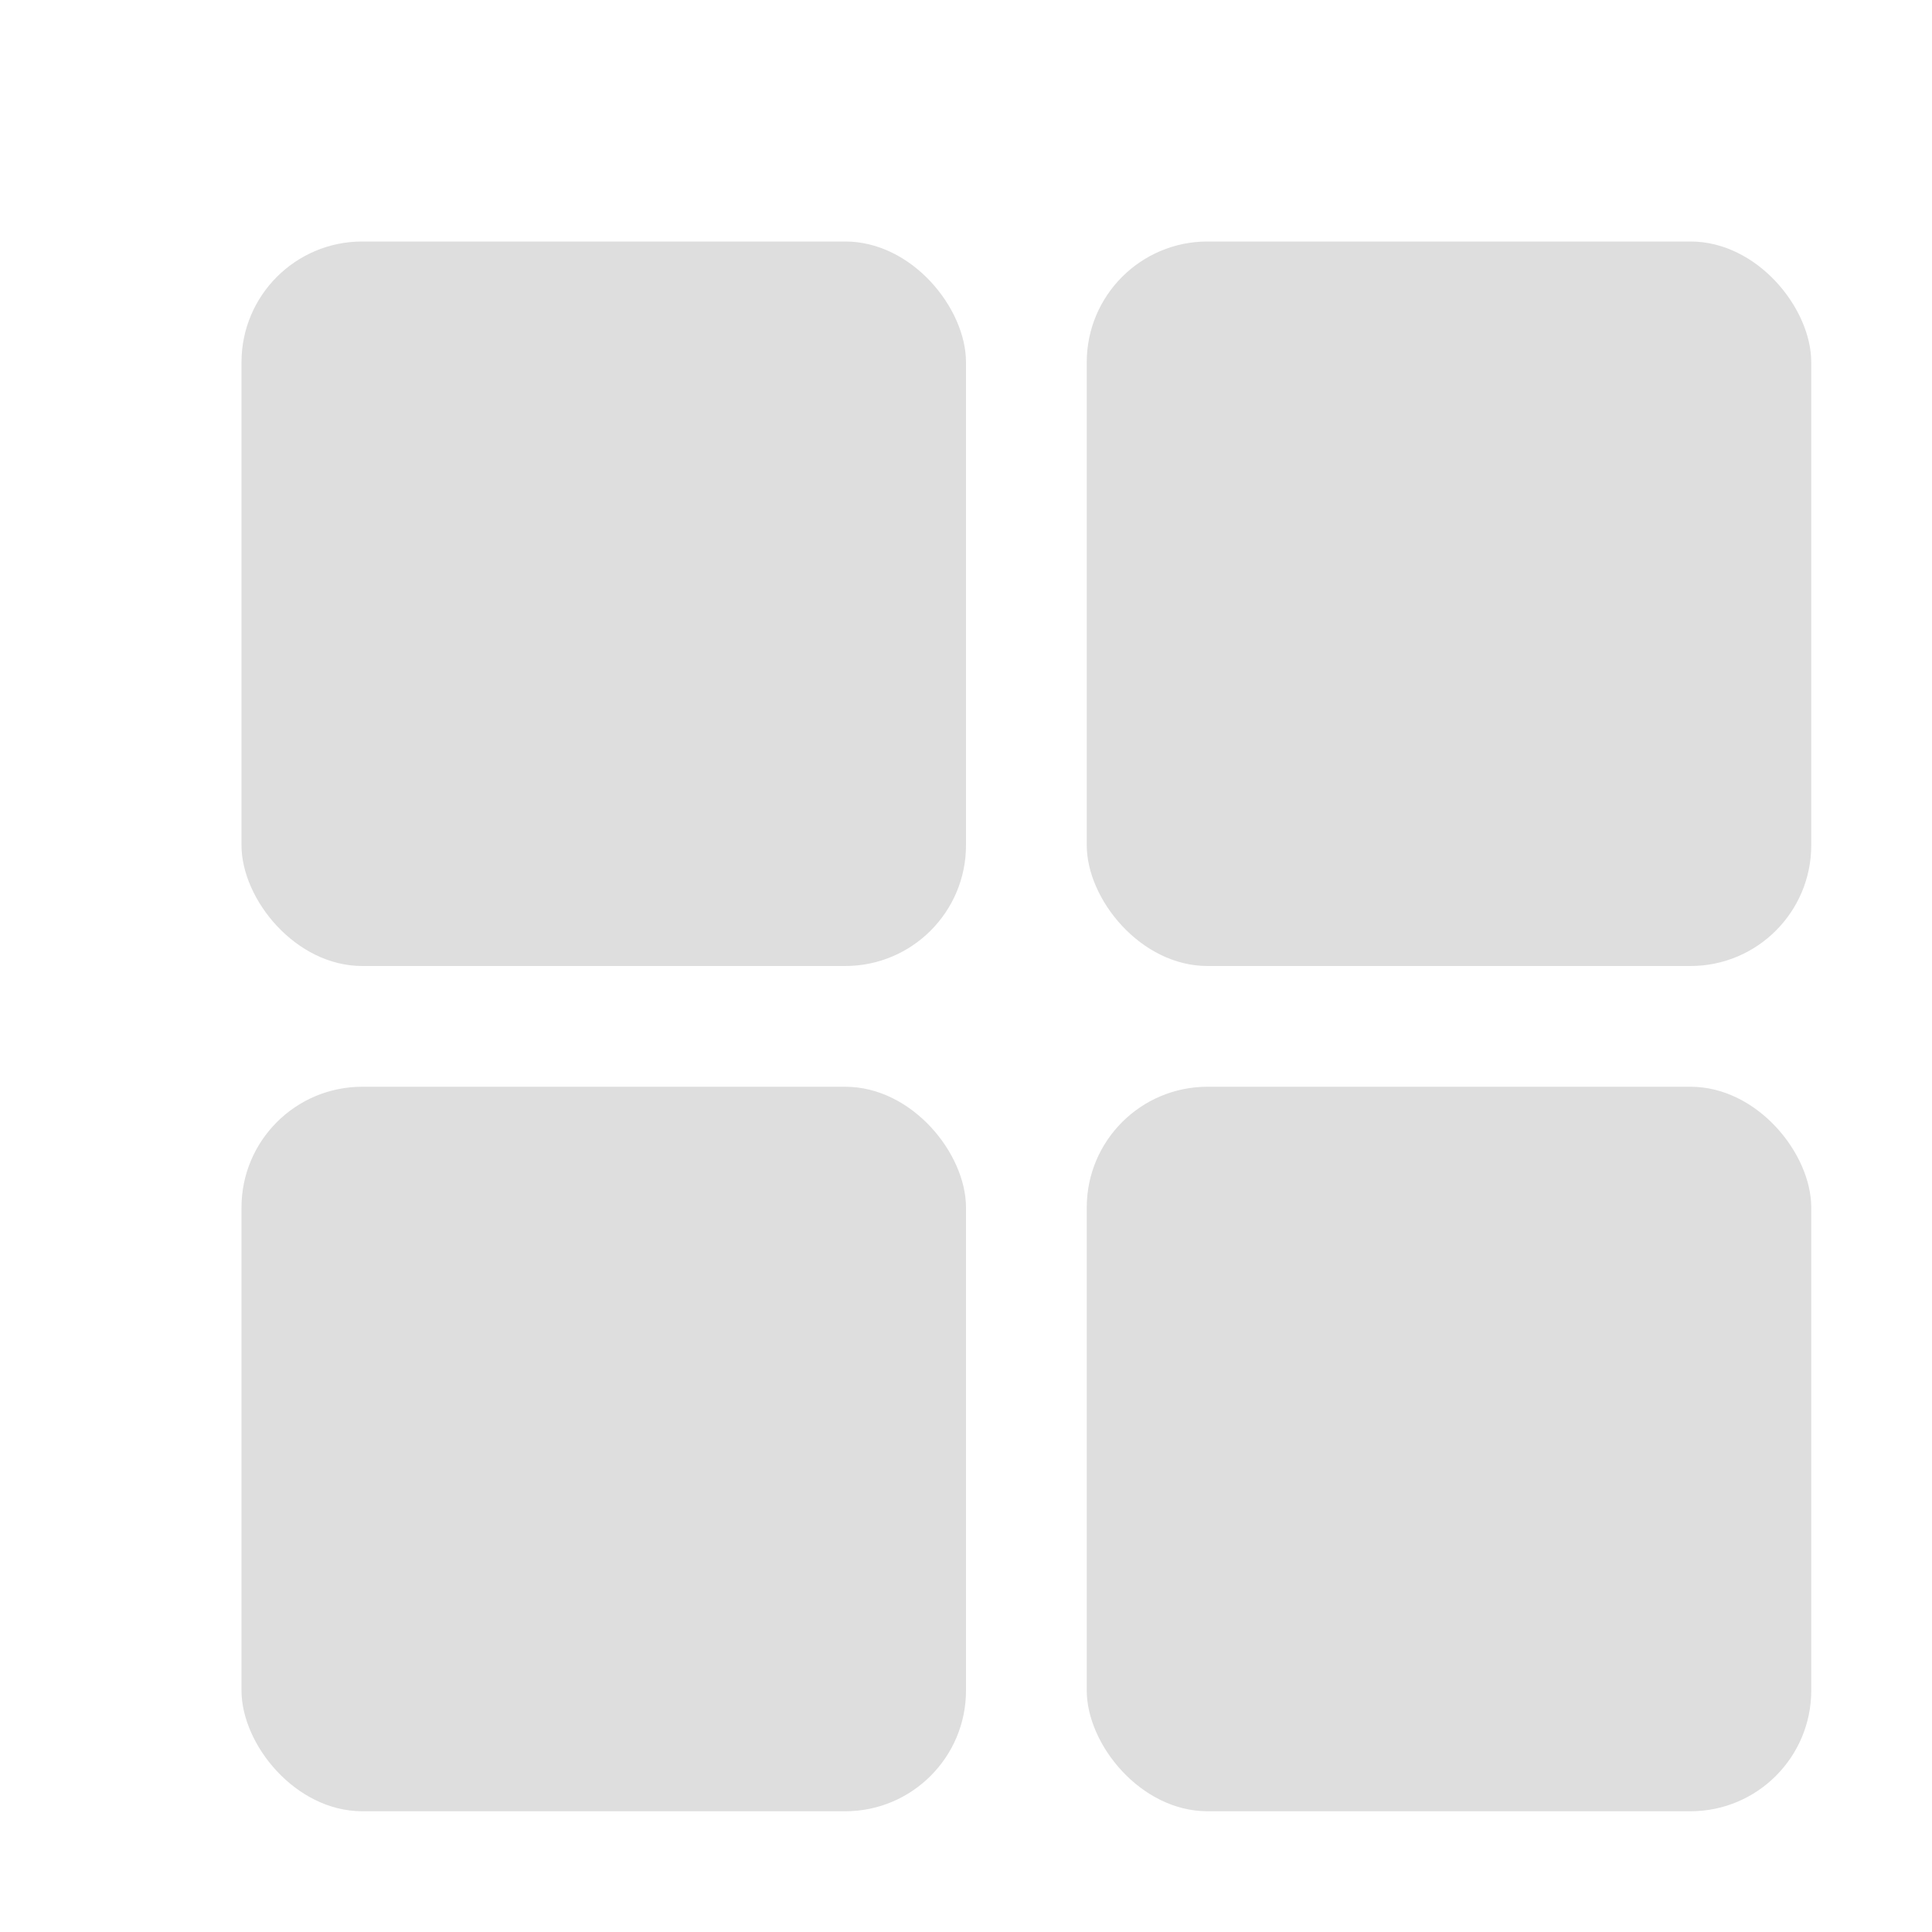 <svg xmlns="http://www.w3.org/2000/svg" width="16" height="16"><g fill="currentColor" style="color:#dedede"><rect width="6" height="6" x="2" y="2" rx="1" ry="1"/><rect width="6" height="6" x="9" y="2" rx="1" ry="1"/><rect width="6" height="6" x="9" y="9" rx="1" ry="1"/><rect width="6" height="6" x="2" y="9" rx="1" ry="1"/></g></svg>